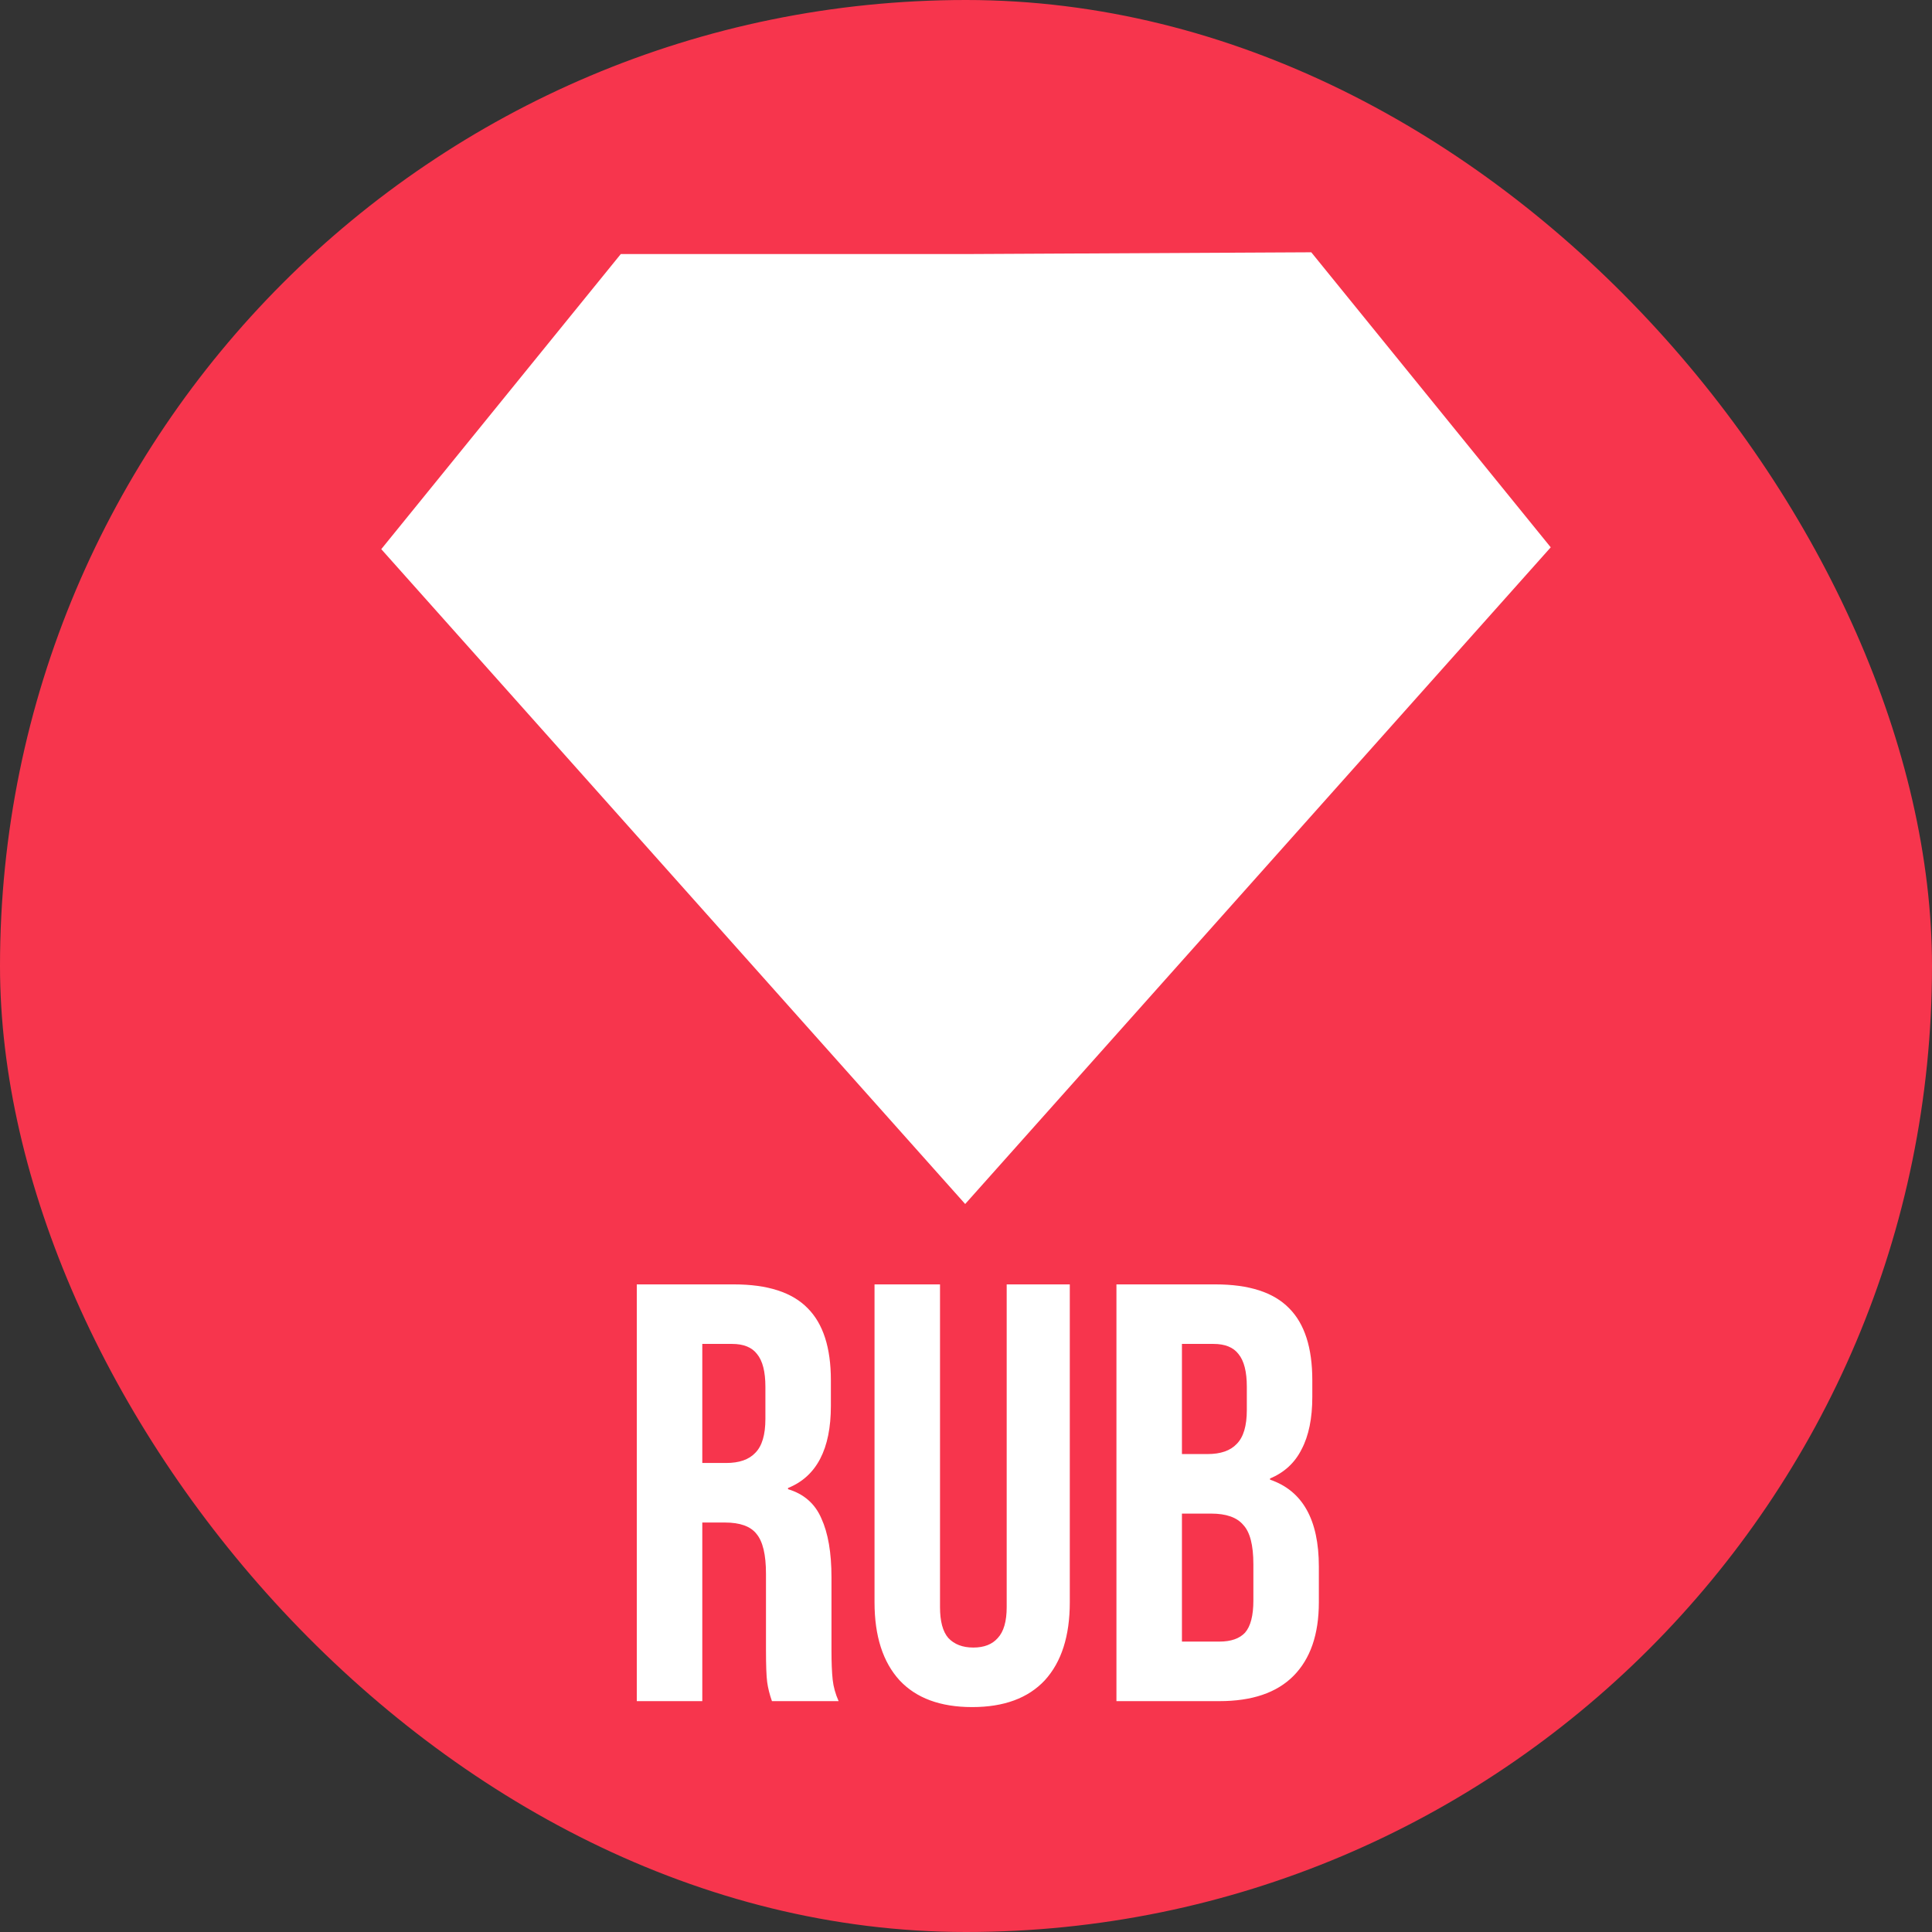 <svg width="113" height="113" viewBox="0 0 113 113" fill="none" xmlns="http://www.w3.org/2000/svg">
<rect x="0" y="0" width="113" height="113" fill="#333333" stroke="none"/>
<g clip-path="url(#clip0_1911_151)">
<rect width="113" height="113" rx="56.5" fill="#F7354D"/>
<path d="M91.85 32.039L56.452 71.737L21.15 32.146L35.892 13.983L56.616 13.983L56.62 13.983L77.11 13.878L91.85 32.039Z" fill="white" stroke="#F7354D" stroke-width="1.752"/>
<path d="M37.245 75.122H42.921C44.894 75.122 46.334 75.586 47.239 76.515C48.144 77.42 48.597 78.825 48.597 80.728V82.225C48.597 84.756 47.761 86.358 46.09 87.031V87.1C47.019 87.379 47.669 87.948 48.04 88.807C48.434 89.665 48.632 90.815 48.632 92.254V96.537C48.632 97.233 48.655 97.802 48.702 98.243C48.748 98.661 48.864 99.079 49.05 99.497H45.15C45.011 99.102 44.918 98.731 44.871 98.382C44.825 98.034 44.801 97.407 44.801 96.502V92.045C44.801 90.931 44.616 90.153 44.244 89.712C43.896 89.271 43.281 89.05 42.399 89.05H41.076V99.497H37.245V75.122ZM42.468 85.568C43.235 85.568 43.803 85.371 44.175 84.976C44.569 84.582 44.767 83.92 44.767 82.992V81.111C44.767 80.229 44.604 79.591 44.279 79.196C43.977 78.801 43.49 78.604 42.817 78.604H41.076V85.568H42.468ZM56.861 99.845C55.004 99.845 53.588 99.323 52.613 98.278C51.638 97.21 51.15 95.689 51.15 93.716V75.122H54.98V93.995C54.98 94.831 55.143 95.434 55.468 95.806C55.816 96.177 56.304 96.363 56.93 96.363C57.557 96.363 58.033 96.177 58.358 95.806C58.706 95.434 58.88 94.831 58.88 93.995V75.122H62.571V93.716C62.571 95.689 62.084 97.21 61.109 98.278C60.134 99.323 58.718 99.845 56.861 99.845ZM65.299 75.122H71.08C73.053 75.122 74.492 75.586 75.397 76.515C76.303 77.42 76.755 78.825 76.755 80.728V81.703C76.755 82.957 76.546 83.978 76.129 84.767C75.734 85.557 75.119 86.125 74.283 86.474V86.543C76.187 87.193 77.138 88.888 77.138 91.627V93.716C77.138 95.597 76.639 97.036 75.641 98.034C74.666 99.009 73.227 99.497 71.323 99.497H65.299V75.122ZM70.627 85.046C71.393 85.046 71.962 84.849 72.333 84.454C72.728 84.059 72.925 83.398 72.925 82.469V81.111C72.925 80.229 72.763 79.591 72.438 79.196C72.136 78.801 71.648 78.604 70.975 78.604H69.13V85.046H70.627ZM71.323 96.014C71.996 96.014 72.496 95.84 72.821 95.492C73.146 95.121 73.308 94.494 73.308 93.612V91.488C73.308 90.374 73.111 89.608 72.716 89.19C72.345 88.749 71.718 88.528 70.836 88.528H69.13V96.014H71.323ZM54.704 131.12L50.073 117.122H54.147L56.759 126.071H56.828L59.44 117.122H63.166L58.535 131.12V141.497H54.704V131.12Z" fill="white"/>
</g>
<defs>
<clipPath id="clip0_1911_151">
<rect width="113" height="113" rx="56.5" fill="white"/>
</clipPath>
</defs>
</svg>
